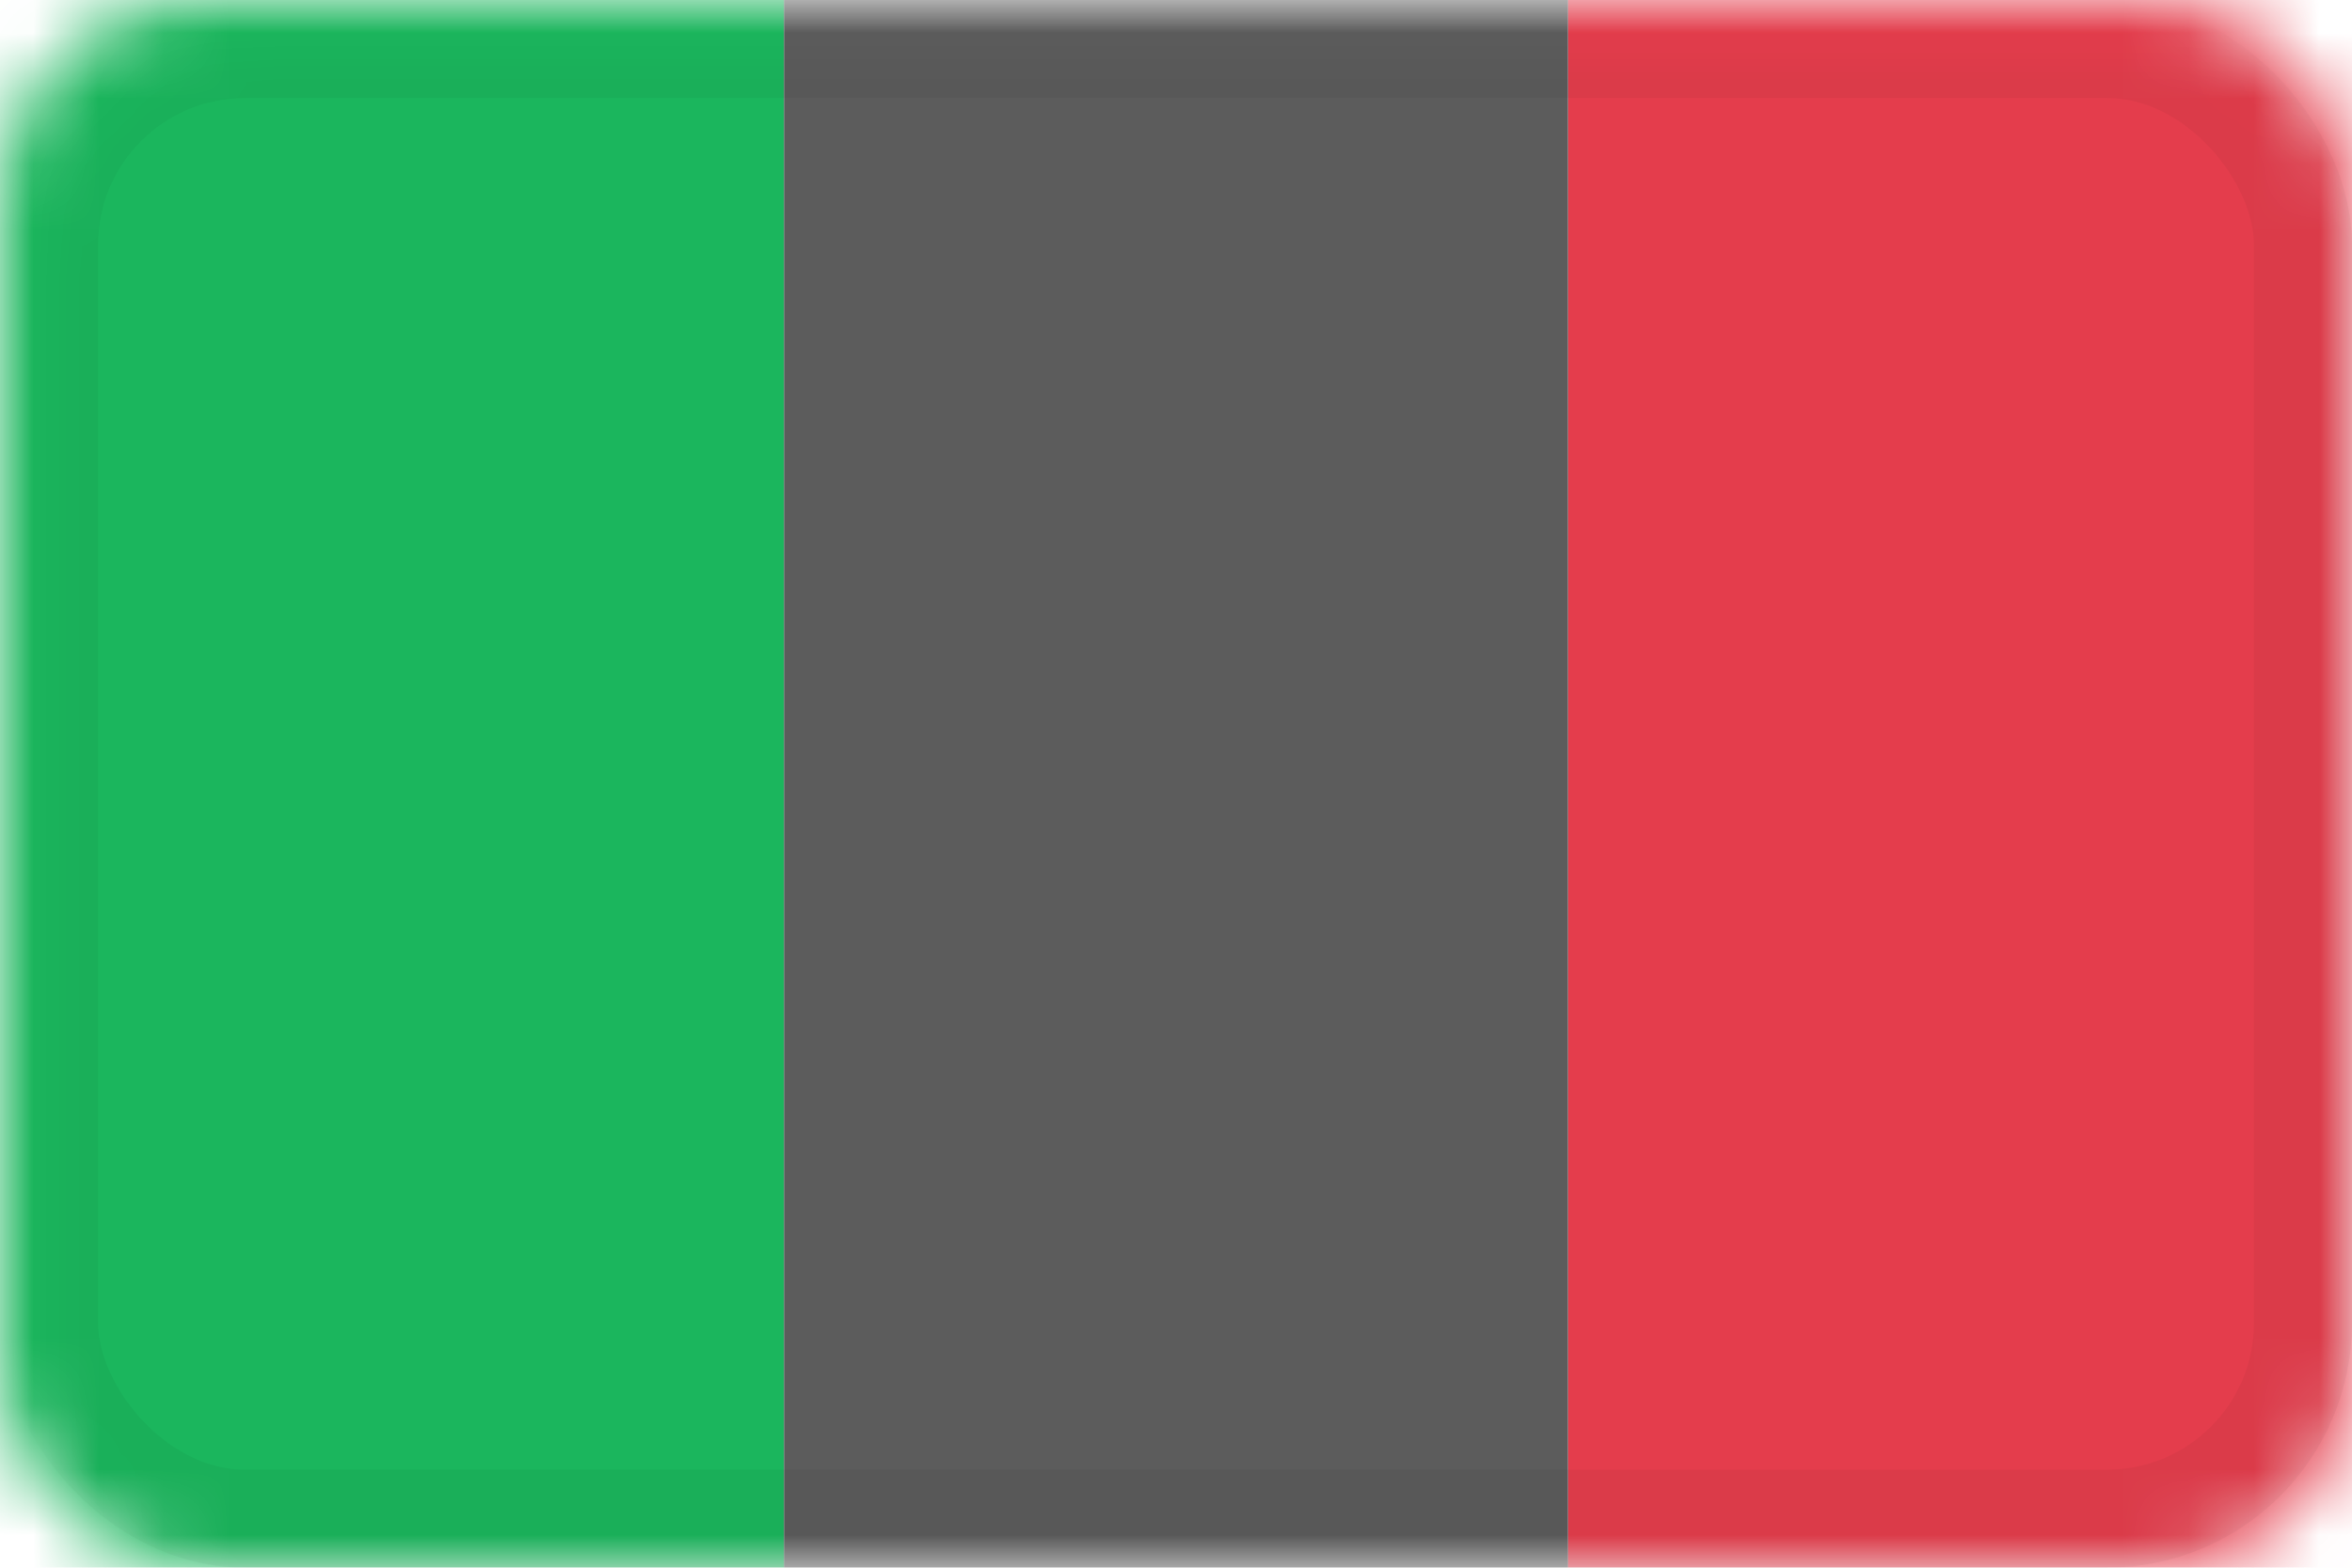 <svg xmlns="http://www.w3.org/2000/svg" xmlns:xlink="http://www.w3.org/1999/xlink" width="36" height="24" viewBox="0 0 36 24">
    <defs>
        <rect id="a" width="36" height="24" rx="3"/>
    </defs>
    <g fill="none" fill-rule="evenodd">
        <mask id="b" fill="#fff">
            <use xlink:href="#a"/>
        </mask>
        <path fill="#1BB65D" d="M0 0h12v24H0z" mask="url(#b)"/>
        <path fill="#E43D4C" d="M24 0h12v24H24z" mask="url(#b)"/>
        <path fill="#5C5C5C" d="M12 0h12v24H12z" mask="url(#b)"/>
        <rect width="34.5" height="22.5" x=".75" y=".75" stroke="#000" stroke-opacity=".04" stroke-width="1.5" mask="url(#b)" rx="3"/>
    </g>
</svg>
